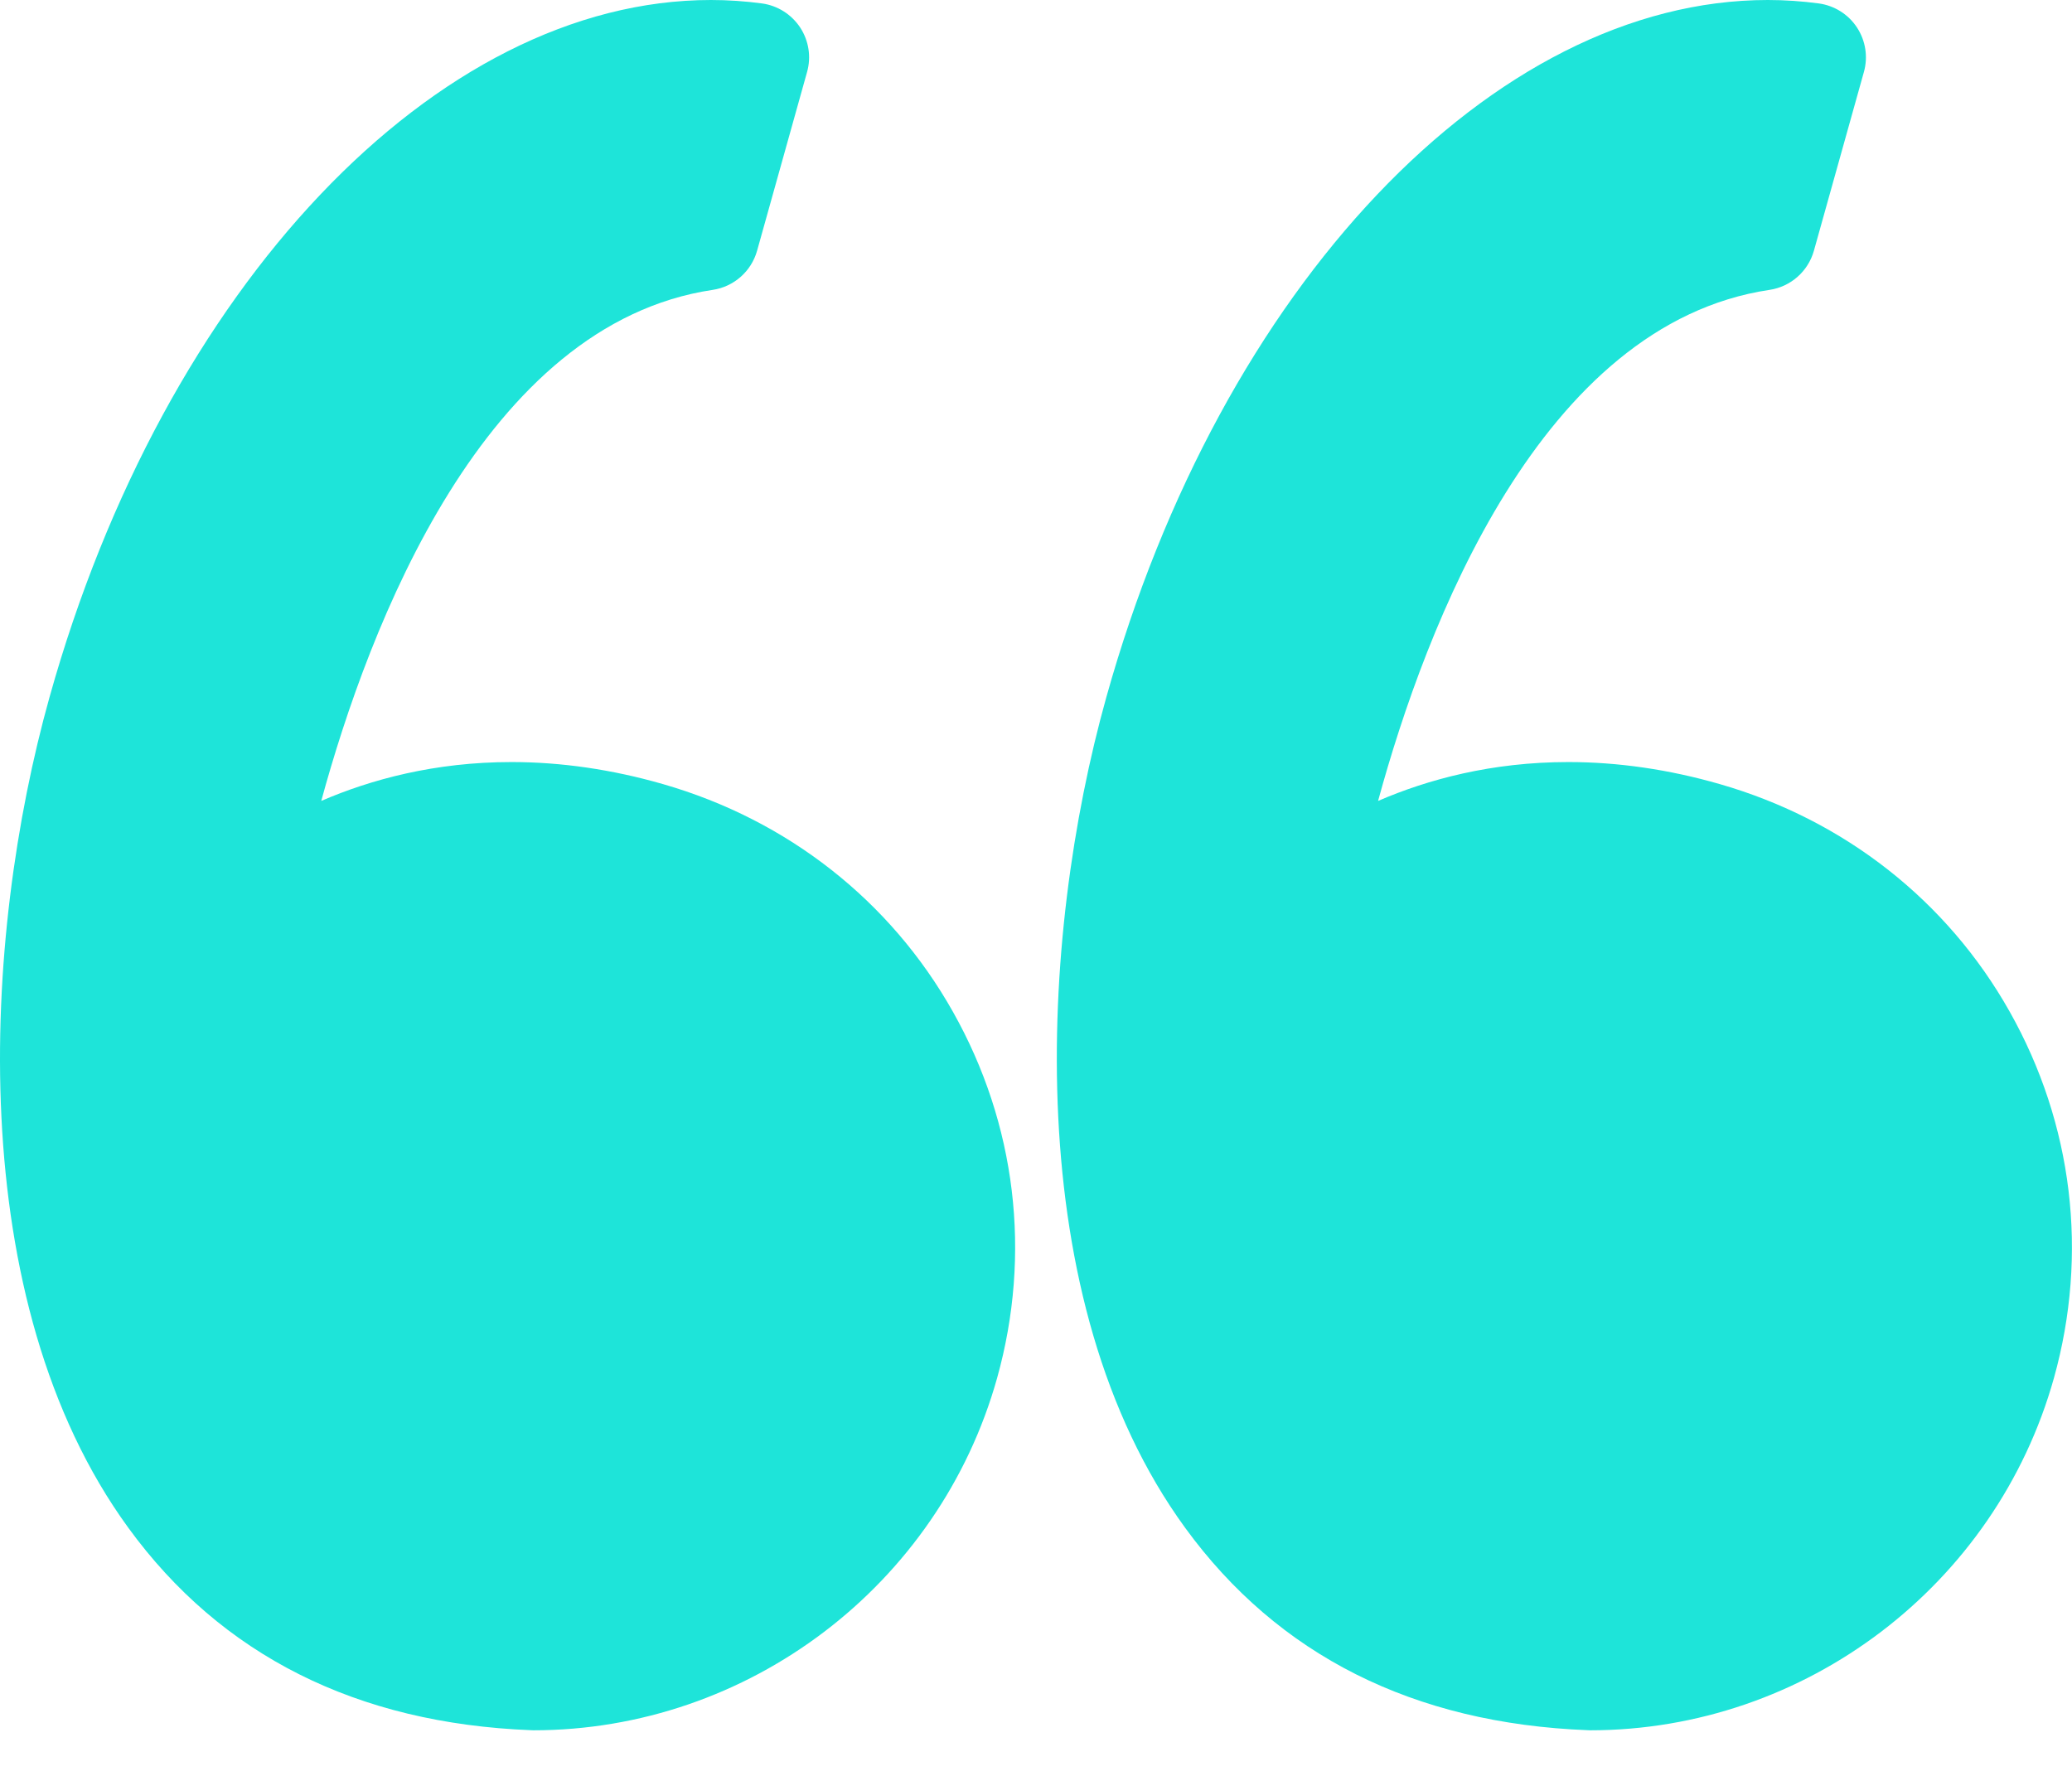 <svg width="21" height="18" viewBox="0 0 21 18" fill="none" xmlns="http://www.w3.org/2000/svg">
<path d="M6.721 7.948C6.204 7.799 5.687 7.724 5.184 7.724C4.407 7.724 3.758 7.901 3.256 8.118C3.74 6.344 4.905 3.283 7.224 2.938C7.438 2.906 7.614 2.751 7.673 2.542L8.18 0.729C8.223 0.576 8.197 0.412 8.11 0.279C8.022 0.146 7.882 0.057 7.724 0.035C7.553 0.012 7.379 0 7.206 0C4.422 0 1.665 2.906 0.502 7.066C-0.181 9.506 -0.381 13.176 1.301 15.486C2.242 16.778 3.615 17.468 5.383 17.537C5.39 17.537 5.397 17.538 5.404 17.538C7.584 17.538 9.518 16.069 10.106 13.967C10.457 12.71 10.299 11.392 9.658 10.255C9.025 9.13 7.982 8.311 6.721 7.948Z" fill="#1EE4D9"/>
<path d="M20.369 10.255C19.736 9.13 18.693 8.311 17.432 7.948C16.915 7.799 16.398 7.724 15.895 7.724C15.118 7.724 14.469 7.901 13.967 8.118C14.451 6.344 15.615 3.283 17.935 2.938C18.149 2.906 18.325 2.751 18.384 2.542L18.891 0.729C18.934 0.576 18.908 0.412 18.821 0.279C18.734 0.146 18.593 0.057 18.435 0.035C18.265 0.012 18.09 0 17.917 0C15.133 0 12.376 2.906 11.213 7.066C10.53 9.506 10.33 13.176 12.012 15.486C12.953 16.778 14.327 17.469 16.094 17.537C16.101 17.538 16.108 17.538 16.115 17.538C18.296 17.538 20.229 16.069 20.817 13.967C21.168 12.71 21.009 11.392 20.369 10.255Z" fill="#1EE4D9"/>
</svg>
